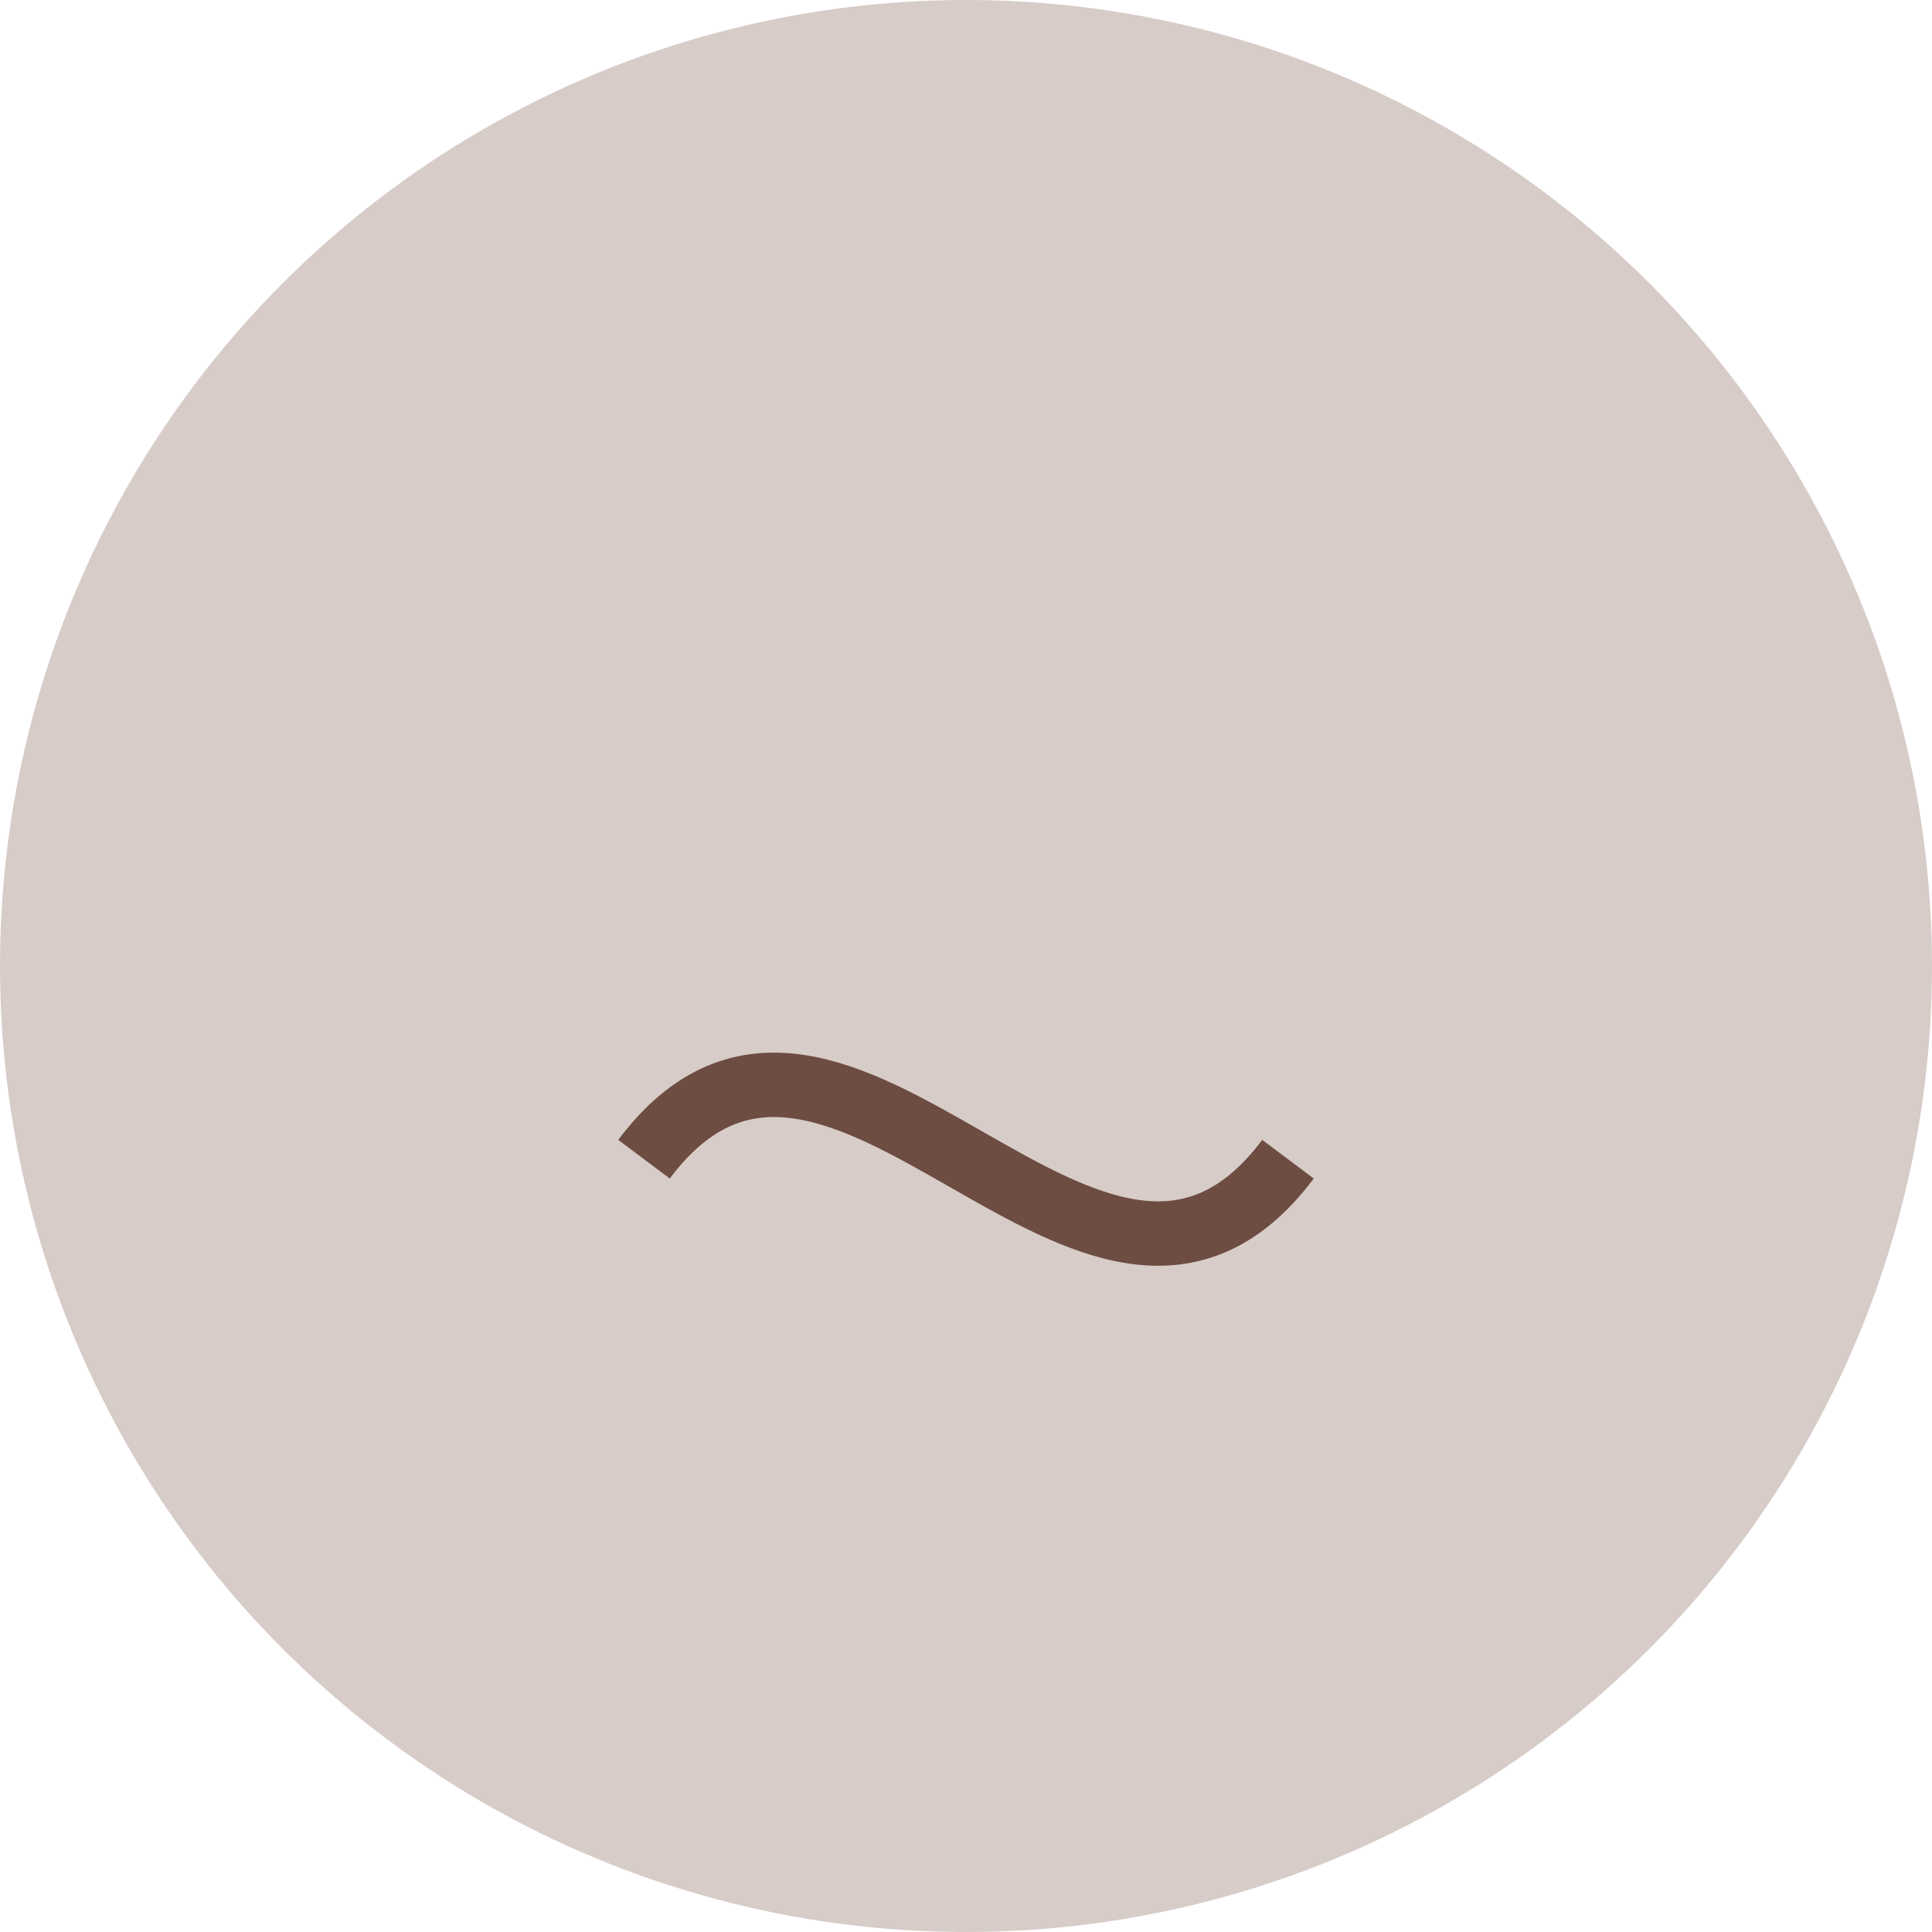 <svg width="300" height="300" viewBox="0 0 300 300" xmlns="http://www.w3.org/2000/svg">
  <circle cx="150" cy="150" r="150" fill="#D7CCC8"></circle>
  <path d="M100,180 C130,140 170,220 200,180" stroke="#6D4C41" stroke-width="10" fill="none"></path>
</svg>
